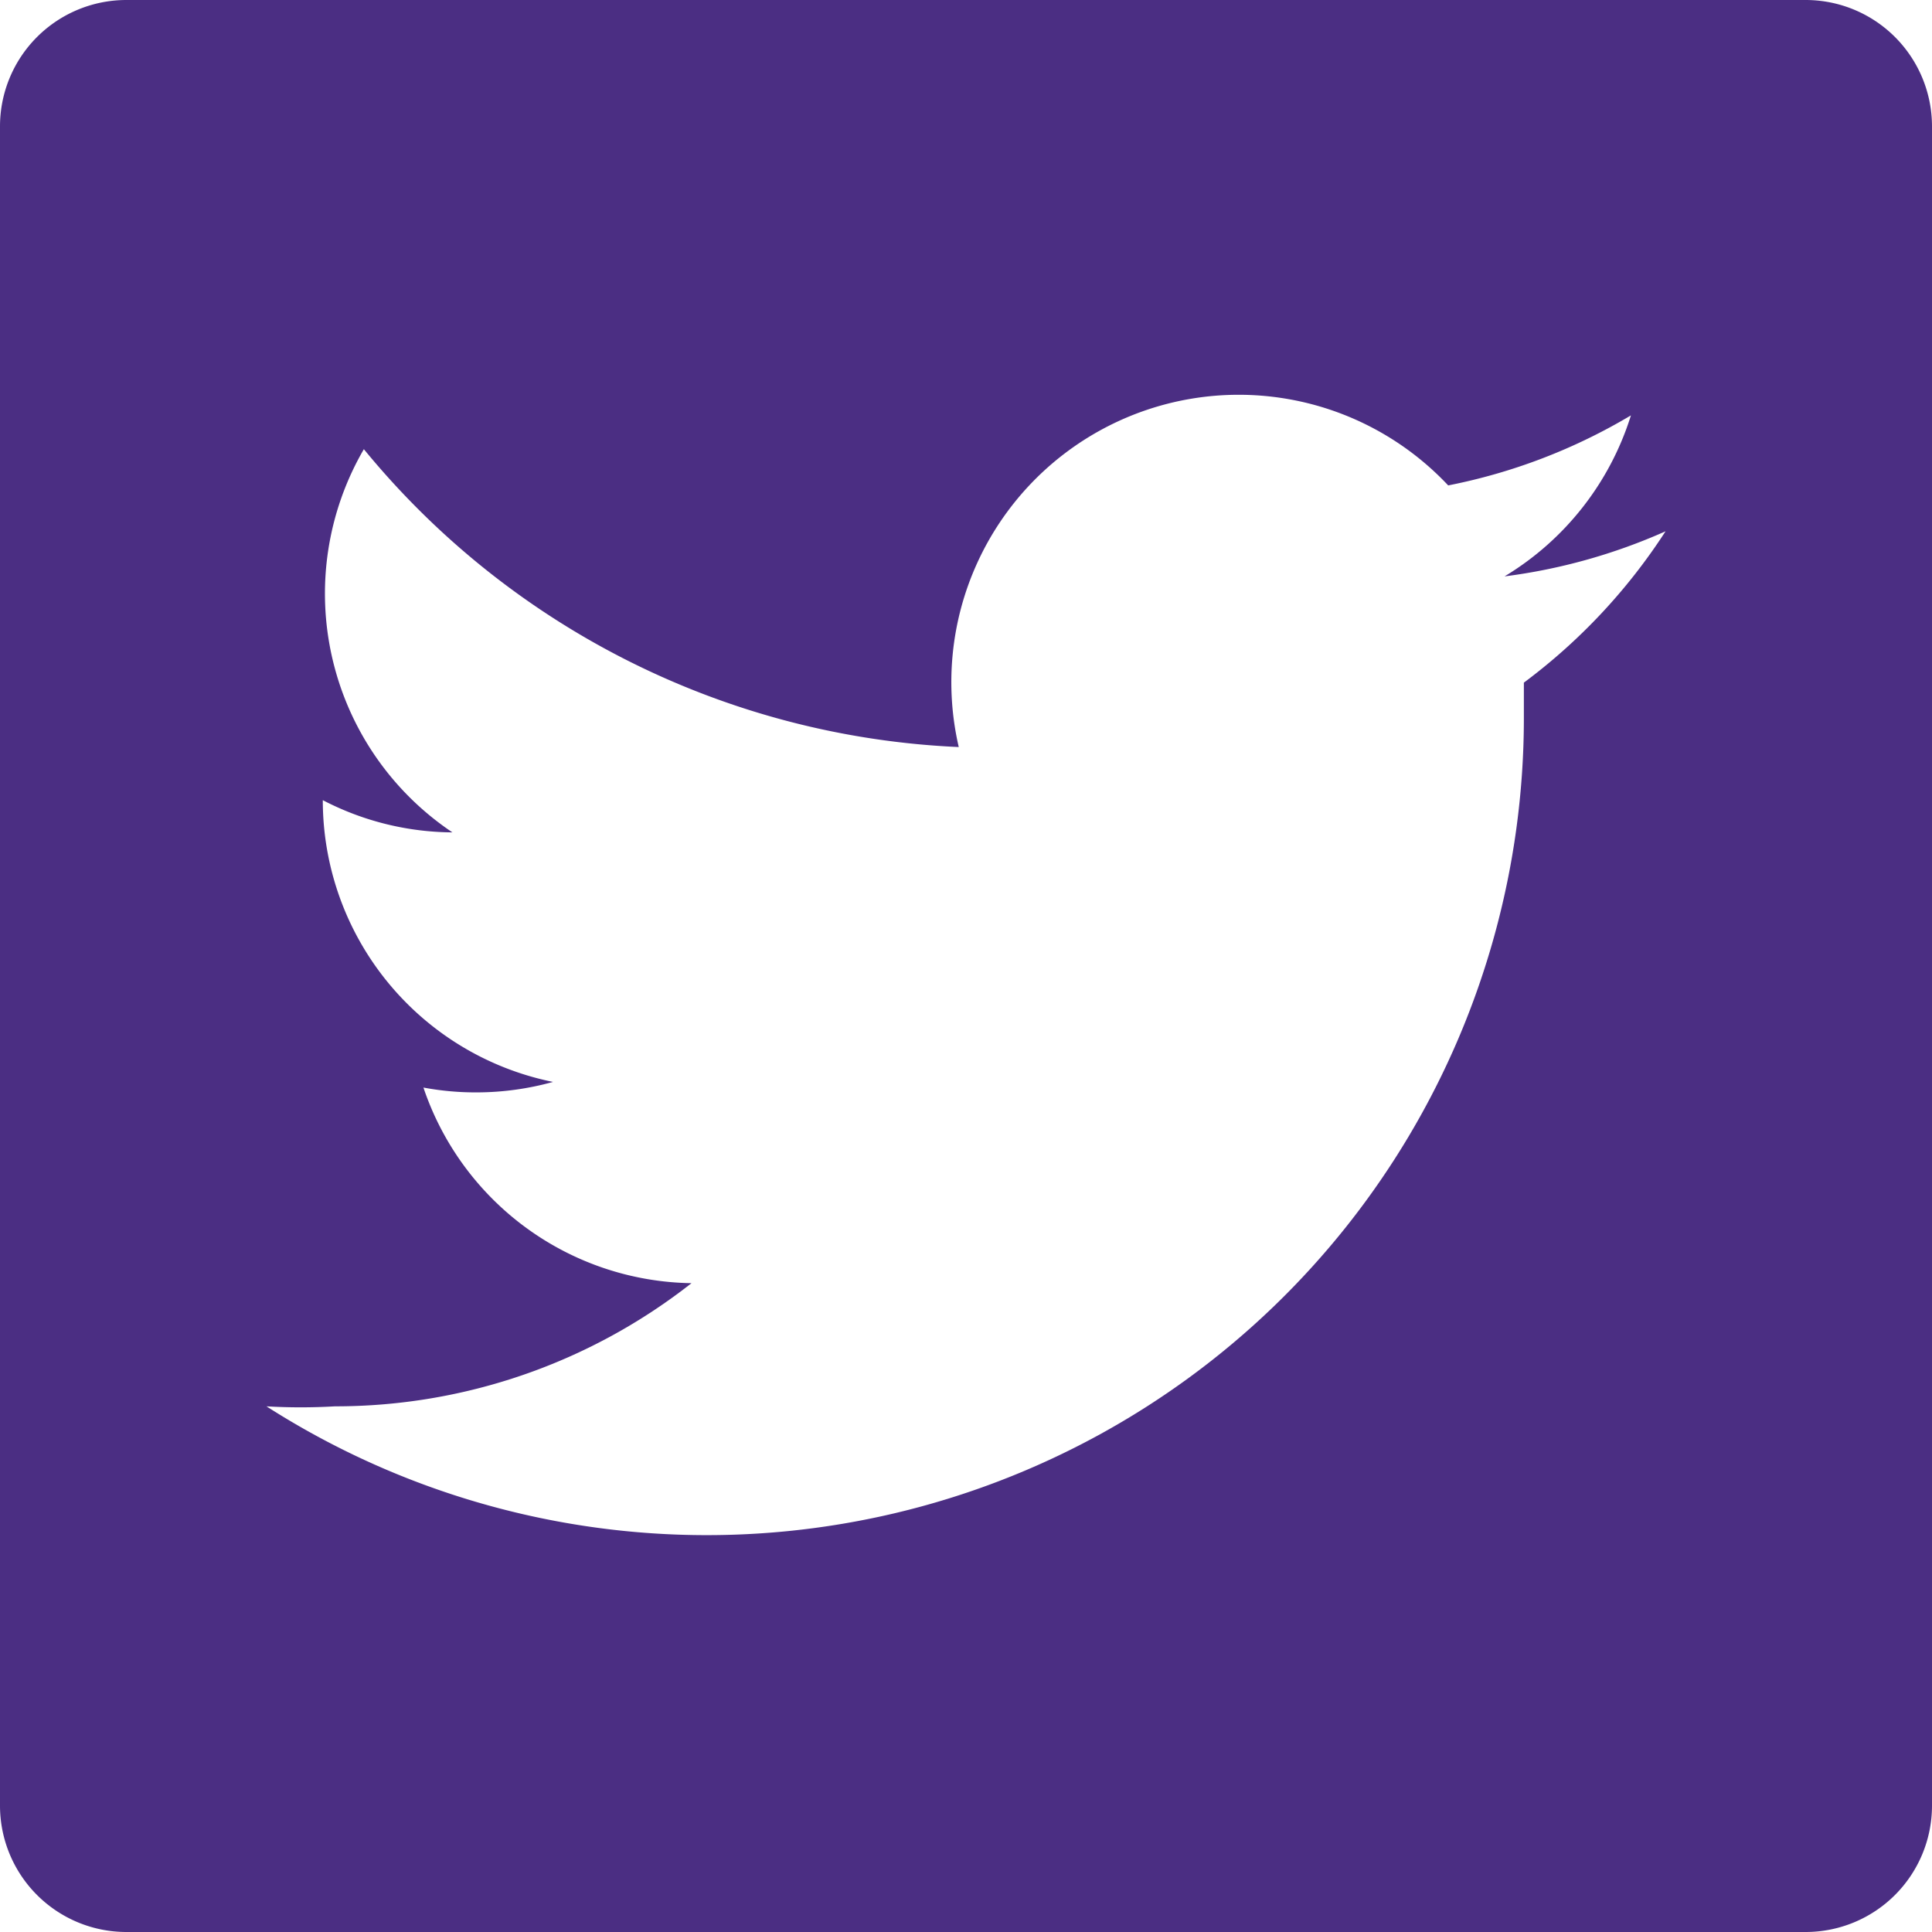 <svg id="ffbfed75-9d1b-4f2a-a96c-e9d83905a23b" data-name="Layer 1" xmlns="http://www.w3.org/2000/svg" viewBox="0 0 24 24"><title>twitter-2</title><path d="M24.19,22.49a1.57,1.57,0,0,1-1.57,1.57H1.76A1.57,1.57,0,0,1,.19,22.49V1.63A1.57,1.57,0,0,1,1.76.06H22.62a1.57,1.57,0,0,1,1.57,1.57ZM20.88,6.66a7.13,7.13,0,0,1-2,.56,3.58,3.58,0,0,0,1.57-2,7.11,7.11,0,0,1-2.27.87,3.57,3.57,0,0,0-6.08,3.25A10.13,10.13,0,0,1,4.71,5.64a3.57,3.57,0,0,0,1.1,4.76A3.53,3.53,0,0,1,4.2,10v0a3.57,3.57,0,0,0,2.86,3.5,3.56,3.56,0,0,1-.94.13,3.52,3.52,0,0,1-.67-.06A3.57,3.57,0,0,0,8.78,16a7.16,7.16,0,0,1-4.43,1.53,7.29,7.29,0,0,1-.85,0A10.15,10.15,0,0,0,19.12,9q0-.23,0-.46A7.25,7.25,0,0,0,20.88,6.66Z" transform="translate(-0.19 -0.06)" fill="#4b2e83"/></svg>